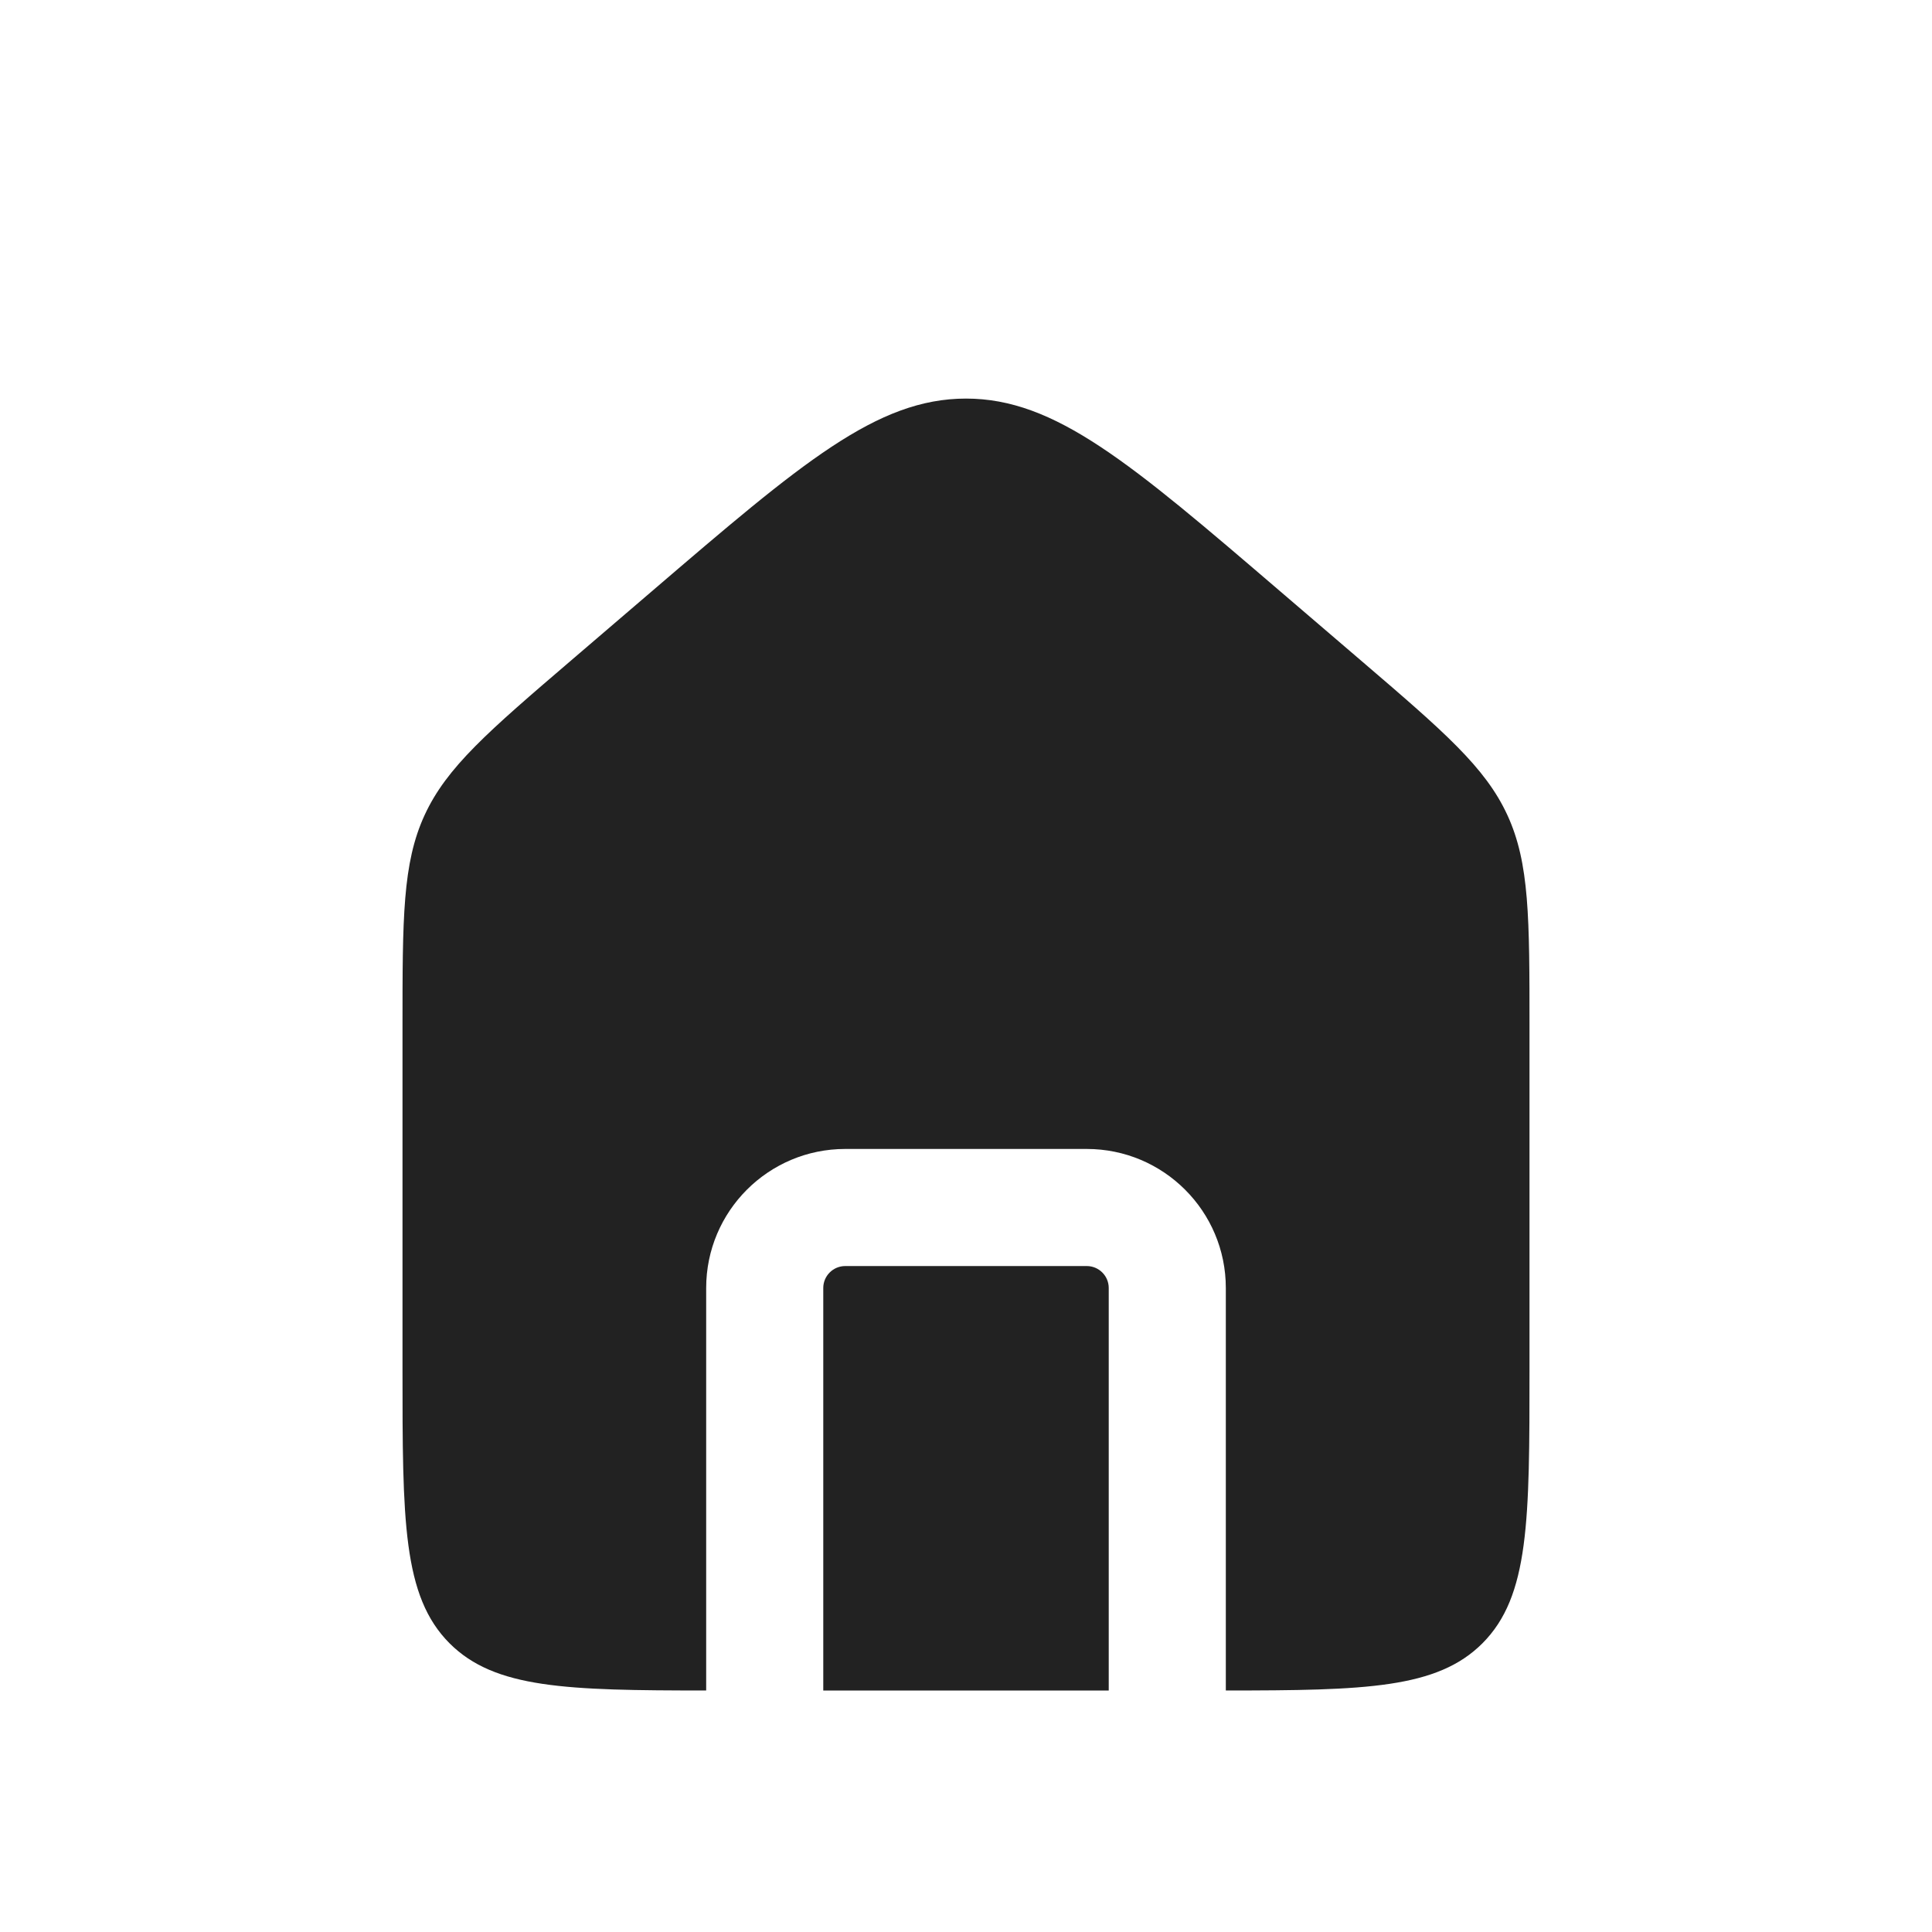 <svg width="33" height="33" viewBox="0 0 33 33" fill="none" xmlns="http://www.w3.org/2000/svg">
<path fill-rule="evenodd" clip-rule="evenodd" d="M7.252 13.924C6.875 14.744 6.875 15.678 6.875 17.544V23.375C6.875 25.968 6.875 27.264 7.68 28.07C8.453 28.842 9.677 28.874 12.062 28.875V22C12.062 20.688 13.126 19.625 14.438 19.625H18.562C19.874 19.625 20.938 20.688 20.938 22V28.875C23.323 28.874 24.547 28.842 25.32 28.07C26.125 27.264 26.125 25.968 26.125 23.375V17.544C26.125 15.678 26.125 14.744 25.748 13.924C25.37 13.103 24.662 12.495 23.244 11.28L21.869 10.102C19.307 7.906 18.026 6.808 16.5 6.808C14.974 6.808 13.693 7.906 11.131 10.102L9.756 11.28C8.338 12.495 7.63 13.103 7.252 13.924ZM18.938 28.875V22C18.938 21.793 18.77 21.625 18.562 21.625H14.438C14.23 21.625 14.062 21.793 14.062 22V28.875H18.938Z" fill="#222222"/>
</svg>

